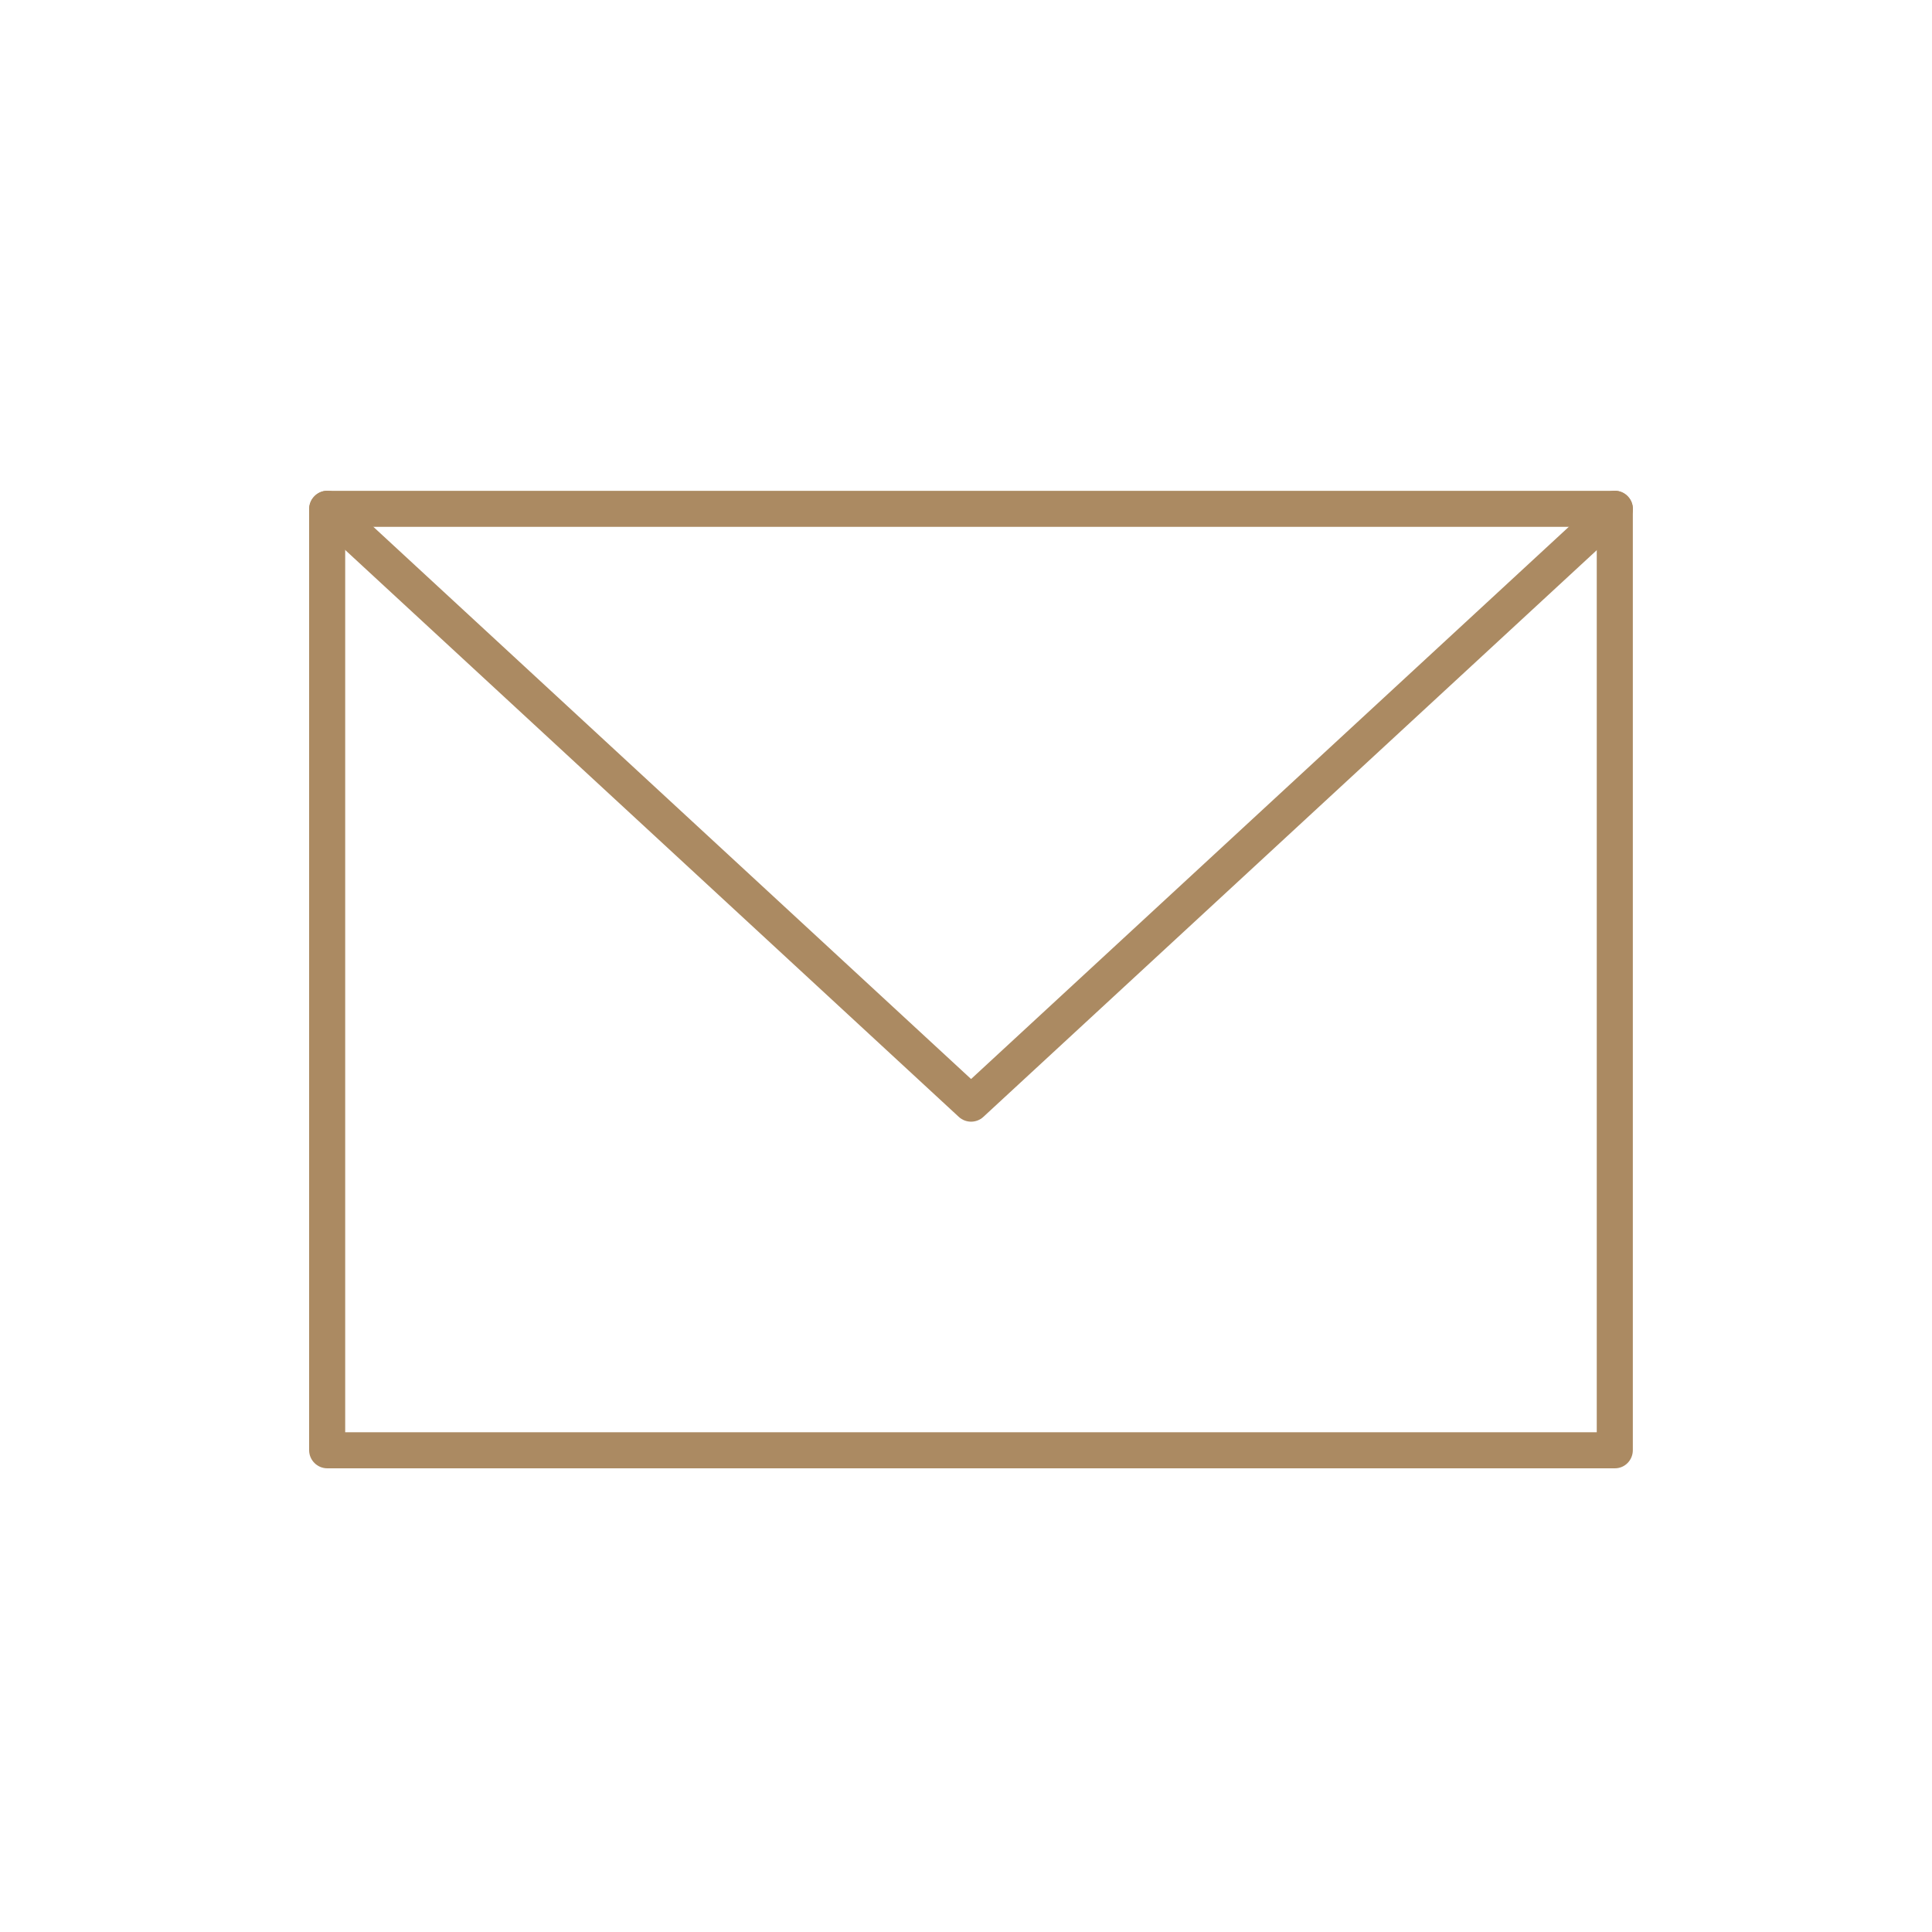 <svg width="100" height="100" viewBox="0 0 100 100" fill="none" xmlns="http://www.w3.org/2000/svg">
<path d="M17.867 74.133H82.648V27.27H17.867V74.133ZM83.587 76H16.939C16.423 76 16 75.577 16 75.061V26.343C16 25.826 16.423 25.404 16.939 25.404H83.587C84.104 25.404 84.515 25.826 84.515 26.343V75.061C84.515 75.577 84.104 76 83.587 76Z" fill="#AB8A62"/>
<path d="M50.263 58.058C50.04 58.058 49.806 57.976 49.629 57.811L16.305 27.024C15.93 26.671 15.906 26.084 16.258 25.709C16.599 25.321 17.198 25.297 17.573 25.65L50.263 55.85L82.953 25.65C83.329 25.297 83.916 25.321 84.268 25.709C84.621 26.084 84.597 26.671 84.221 27.024L50.897 57.811C50.721 57.976 50.486 58.058 50.263 58.058Z" fill="#AB8A62"/>
</svg>
